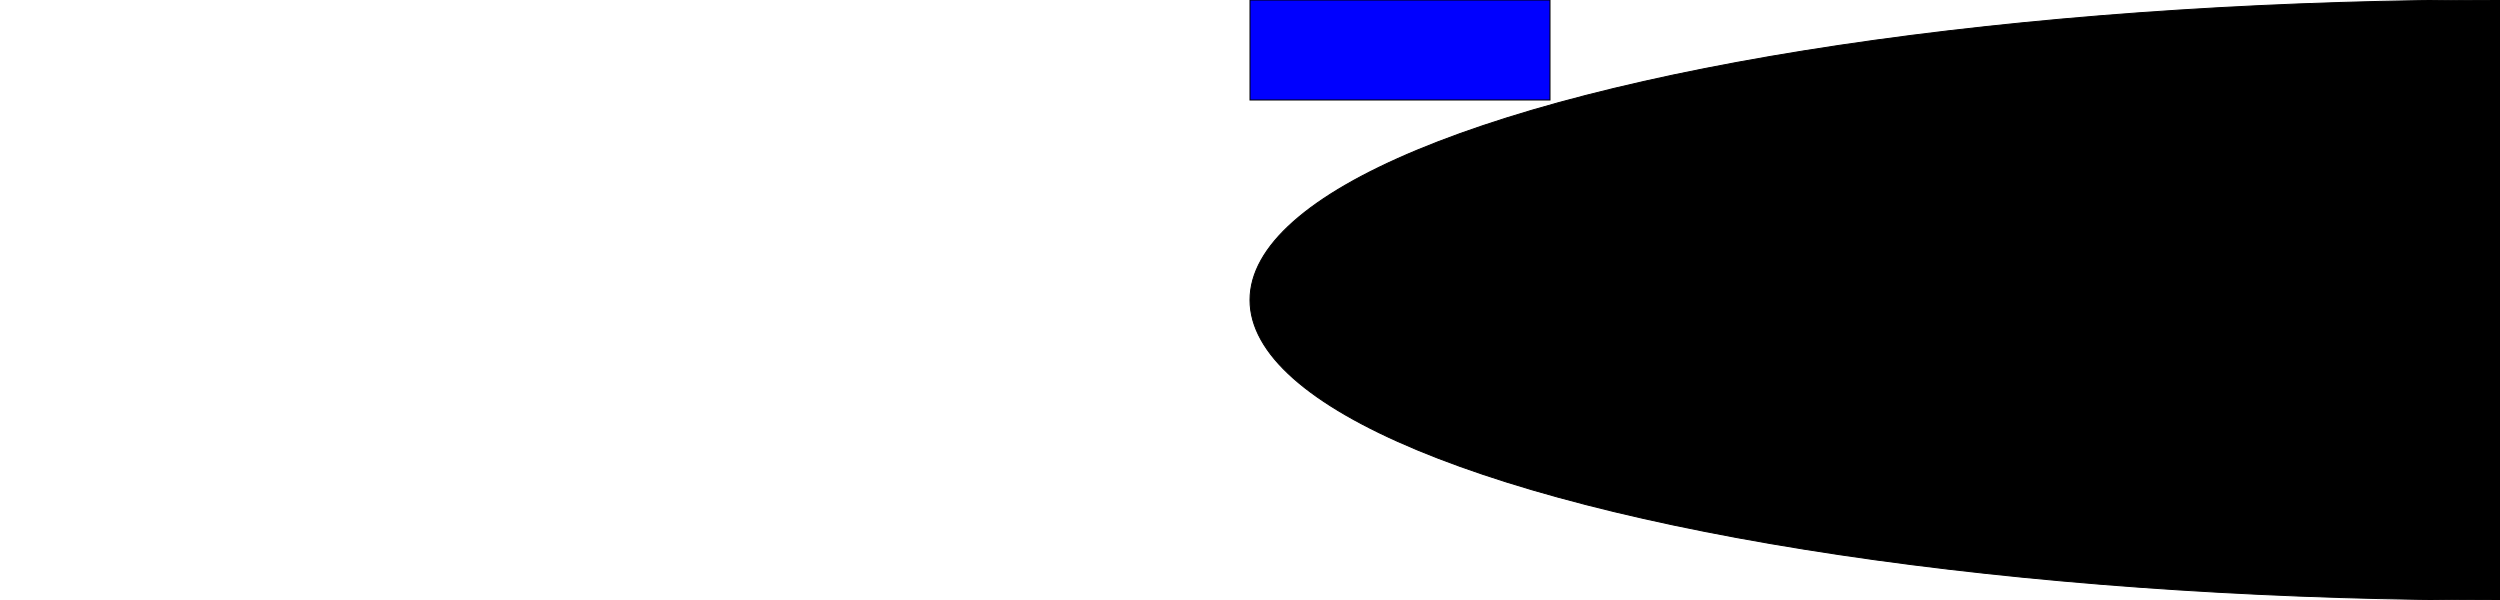 <svg id="svgelem" height="600" xmlns="http://www.w3.org/2000/svg">
    <rect width="300" height="100" style="fill:rgb(0,0,255);stroke-width:1px;stroke:rgb(0,0,0)">
        <animate attributeName="stroke-width" values="1px;50px;1px;" dur="2s" repeatCount="indefinite" />
    </rect>
    <ellipse stroke="#000" cx="50%" cy="50%" rx="50%" ry="50%">
        <animate attributeName="rx" values="0%;50%;0%" dur="2s" repeatCount="indefinite" />
        <animate attributeName="ry" values="0%;50%;0%" dur="2s" repeatCount="indefinite" />
    </ellipse>
</svg>
